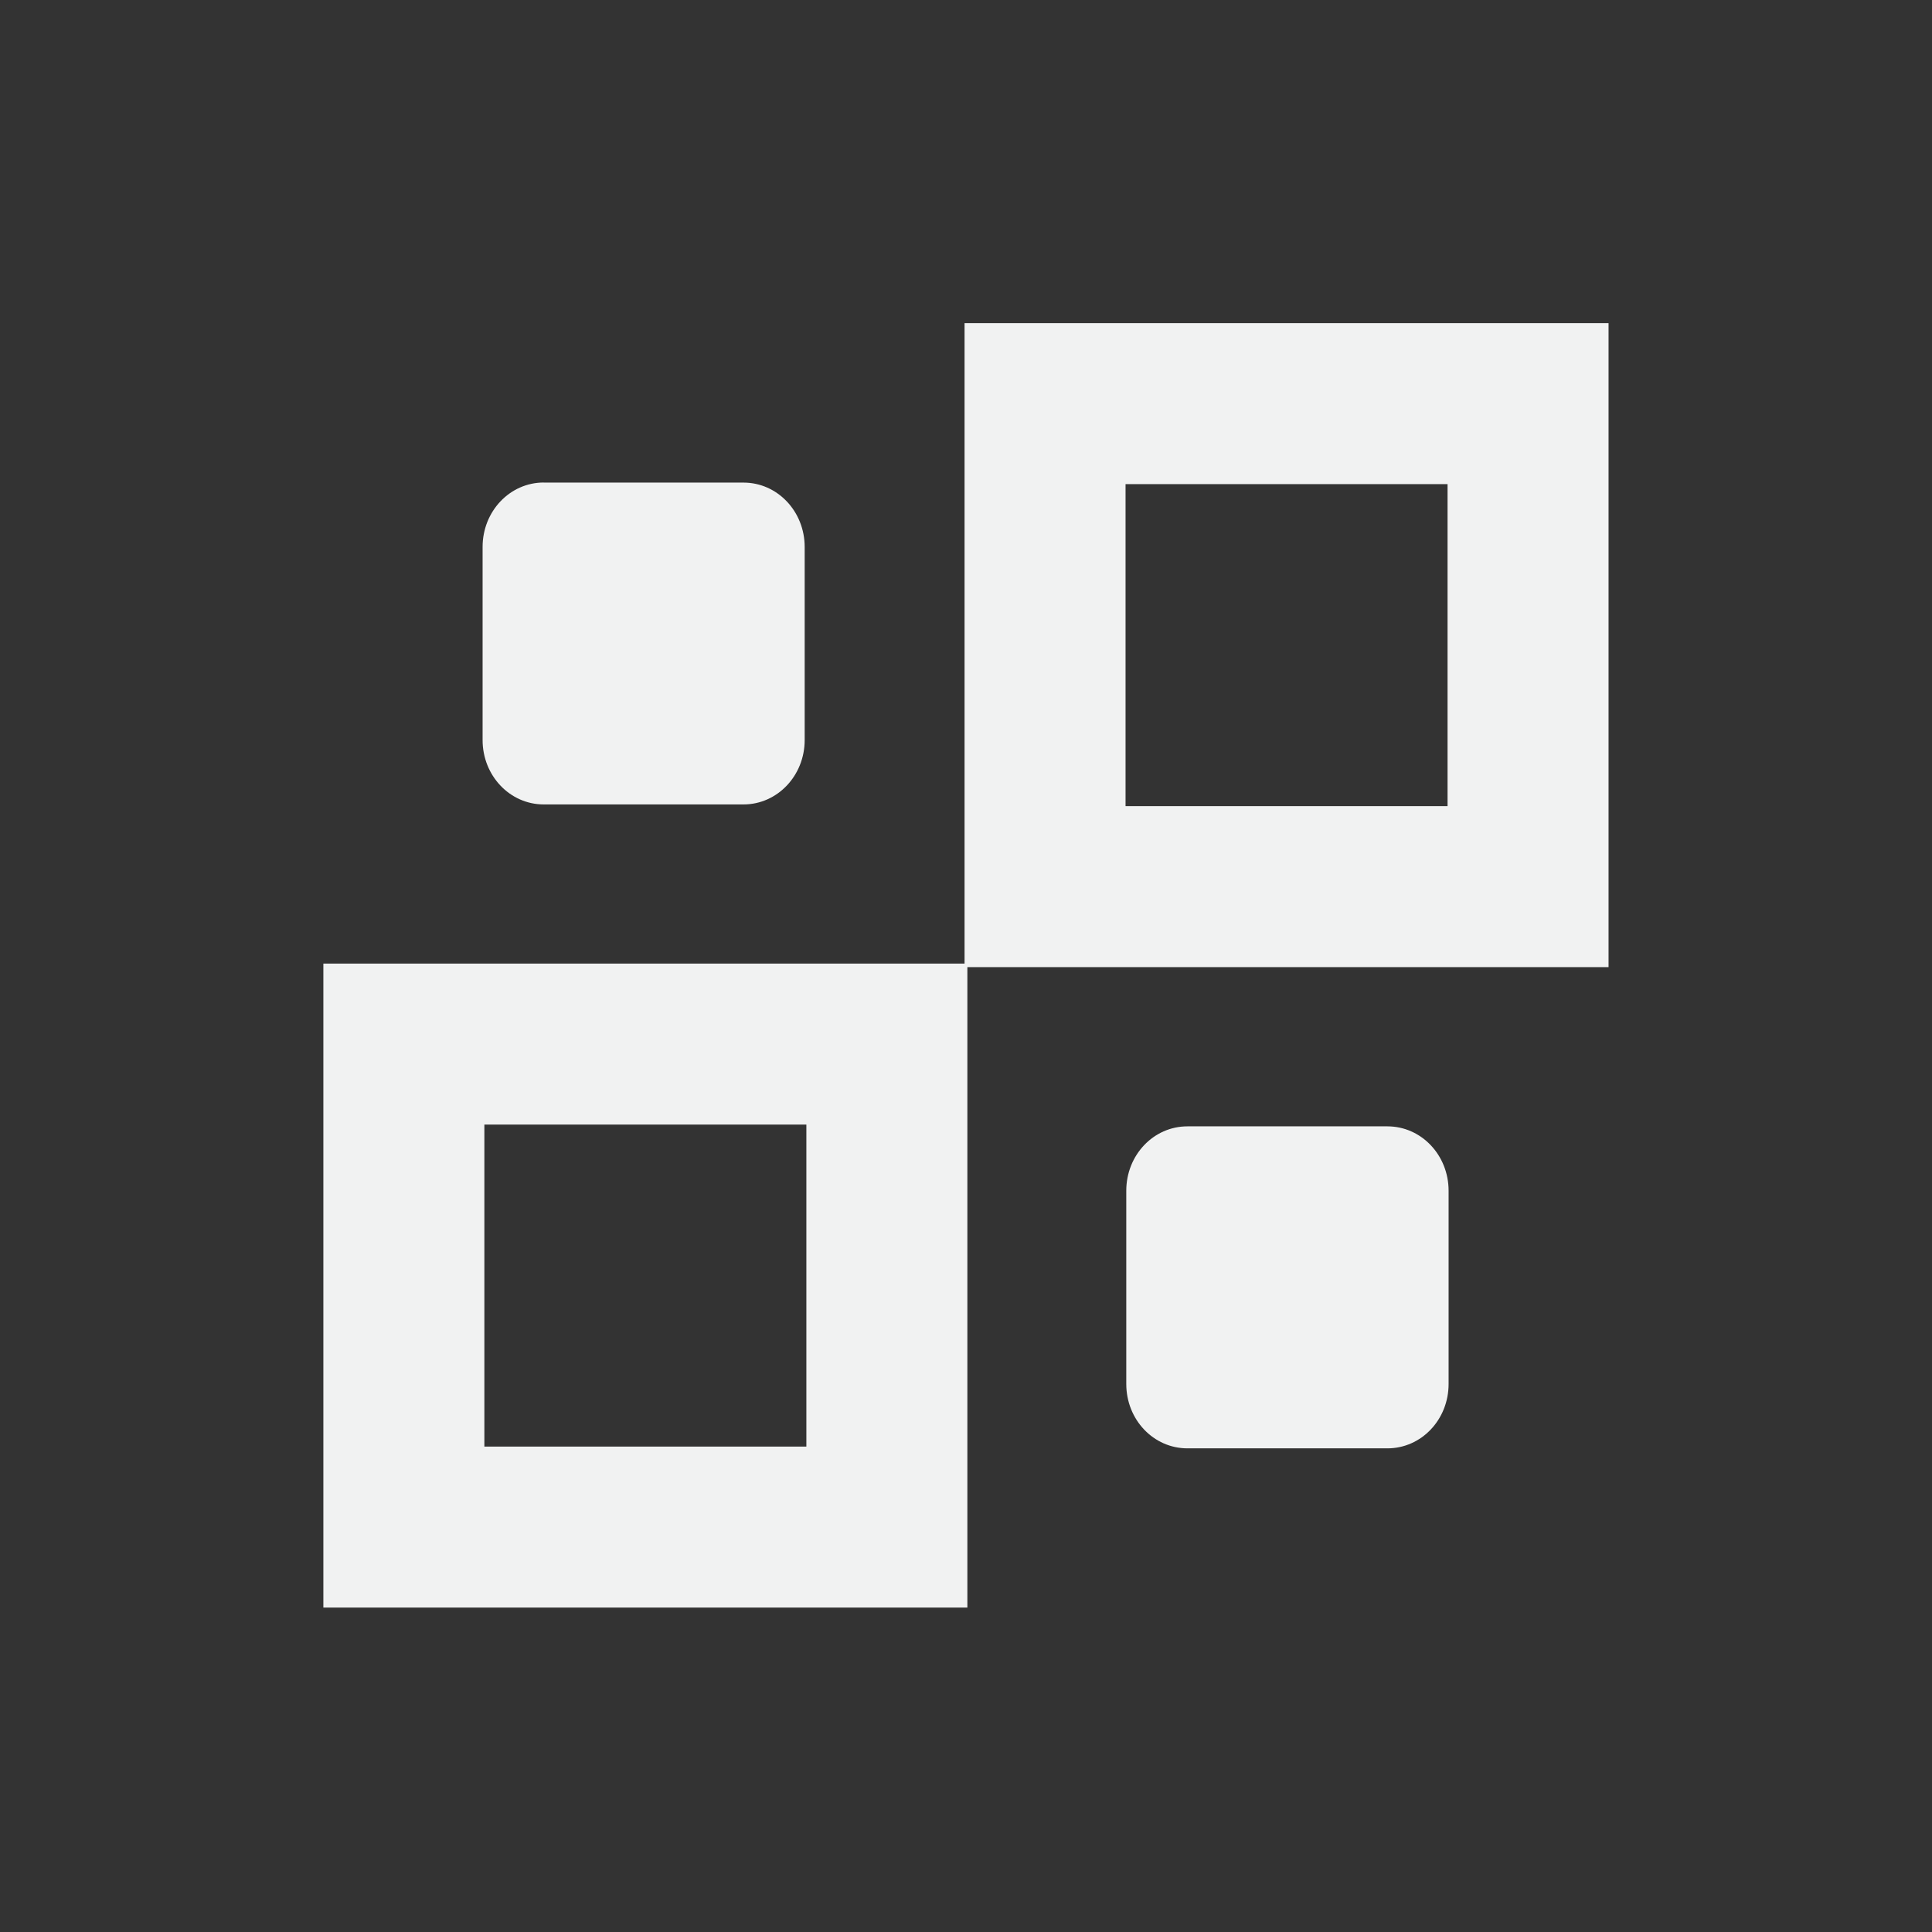 <!--Part of Monotone: https://github.com/sixsixfive/Monotone, released under cc-by-sa_v4-->
<svg viewBox="-4 -4 24 24" xmlns="http://www.w3.org/2000/svg">
    <rect x="-4" y="-4" width="24" height="24" fill="#333333" stroke="none"/>
    <g fill="#f1f2f2">
        <path d="M.017 7.97v8h8v-8h-8zm2 2h4v4h-4v-4z"/>
        <path d="M7.982.014v8h8v-8h-8zm2 2h4v4h-4v-4zm-7.227-.019h2.481c.42 0 .76.356.76.8v2.398c0 .443-.34.8-.76.8H2.755c-.421 0-.76-.357-.76-.8V2.794c0-.443.339-.8.76-.8zm7.995 7.997h2.485c.421 0 .76.357.76.8v2.4c0 .444-.339.8-.76.8h-2.484c-.422 0-.76-.356-.76-.8v-2.4c0-.443.338-.8.76-.8z"/>
    </g>
</svg>
